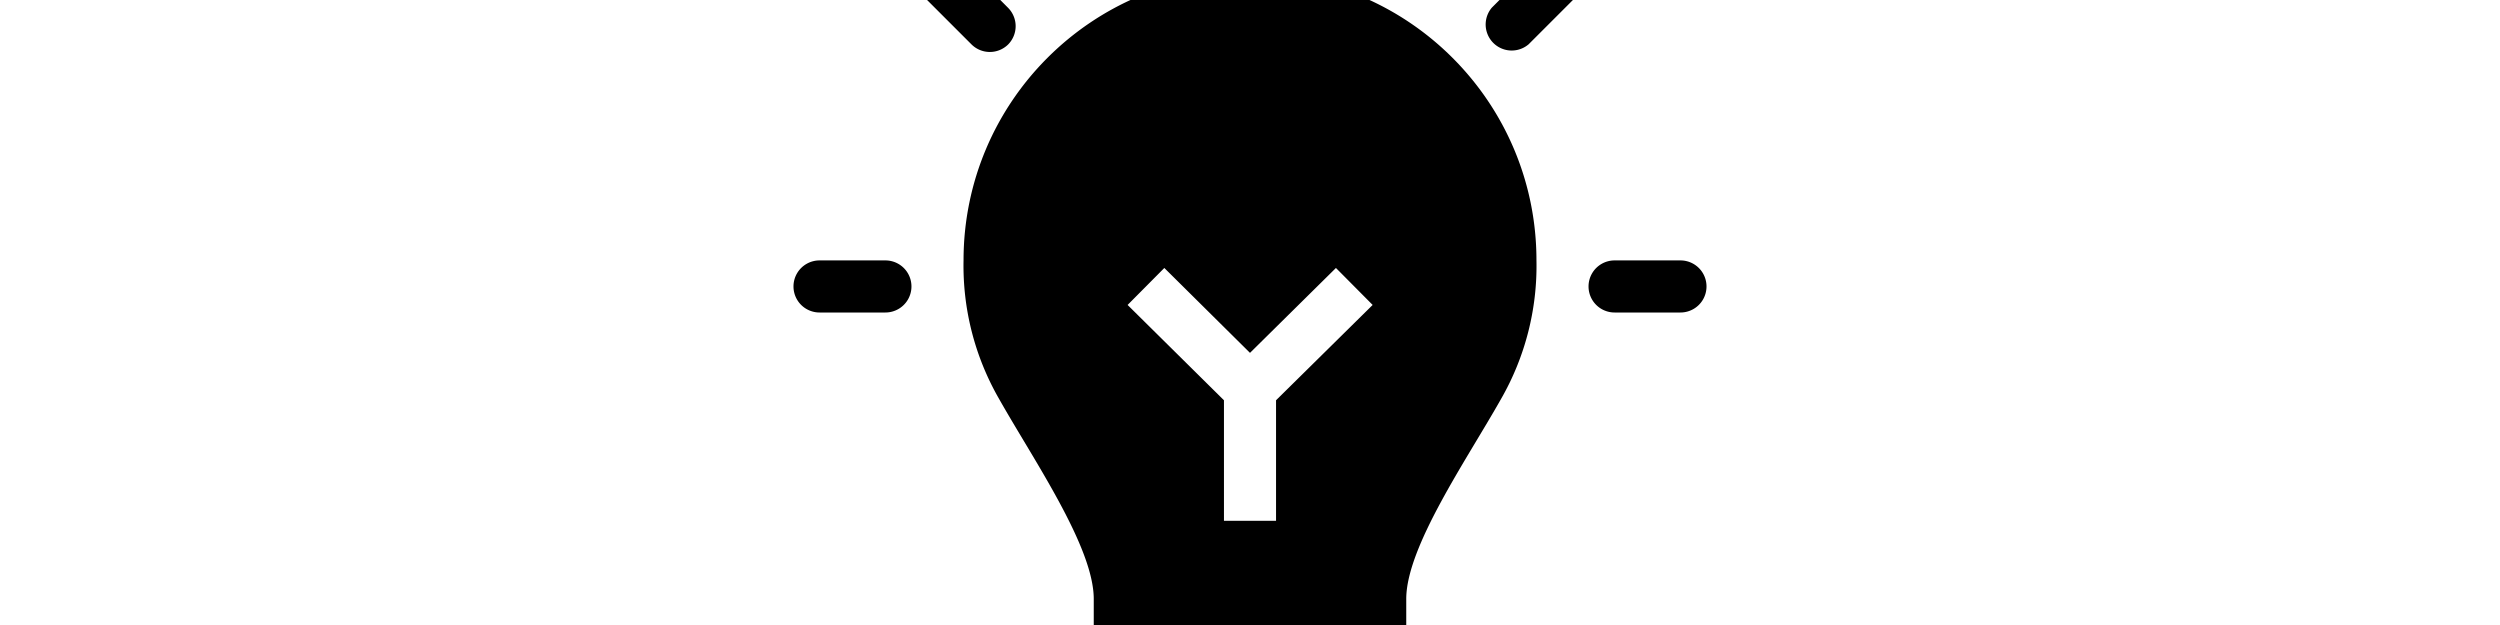 <svg width="4800" height="1200" viewBox="0 0 4800 1200" xmlns="http://www.w3.org/2000/svg"><path d="M1700 500h-126.5a50 50 0 000 100H1700a50 50 0 000-100zm400 850a200 200 0 00200 200h200a200 200 0 00200-200v-50h-600v50zm300-1500a50 50 0 0050-50v-126.5a50 50 0 00-100 0V-200a50 50 0 0050 50zM1935.5 85.5a50 50 0 000-70.5L1846-75a50 50 0 10-70.5 70.5L1865 85a50 50 0 0070.5.5zM2400-50c-303.75 0-550 246.25-550 550a512.5 512.5 0 0068 265.5c66 117 182 284.5 182 384.5v50h600v-50c0-100 116-267 182-384a513 513 0 0068-266c0-303.75-246.25-550-550-550zm50 818.5V1000h-100V768.5l-185-183 70.5-71 164.5 163 165-163 70.5 71-185.5 183zM3226.5 500H3100a50 50 0 000 100h126.5a50 50 0 000-100zM2954-75l-89.5 89.5A50 50 0 002935 85l89.5-89.5A50 50 0 102954-75z" fill-rule="evenodd"/></svg>